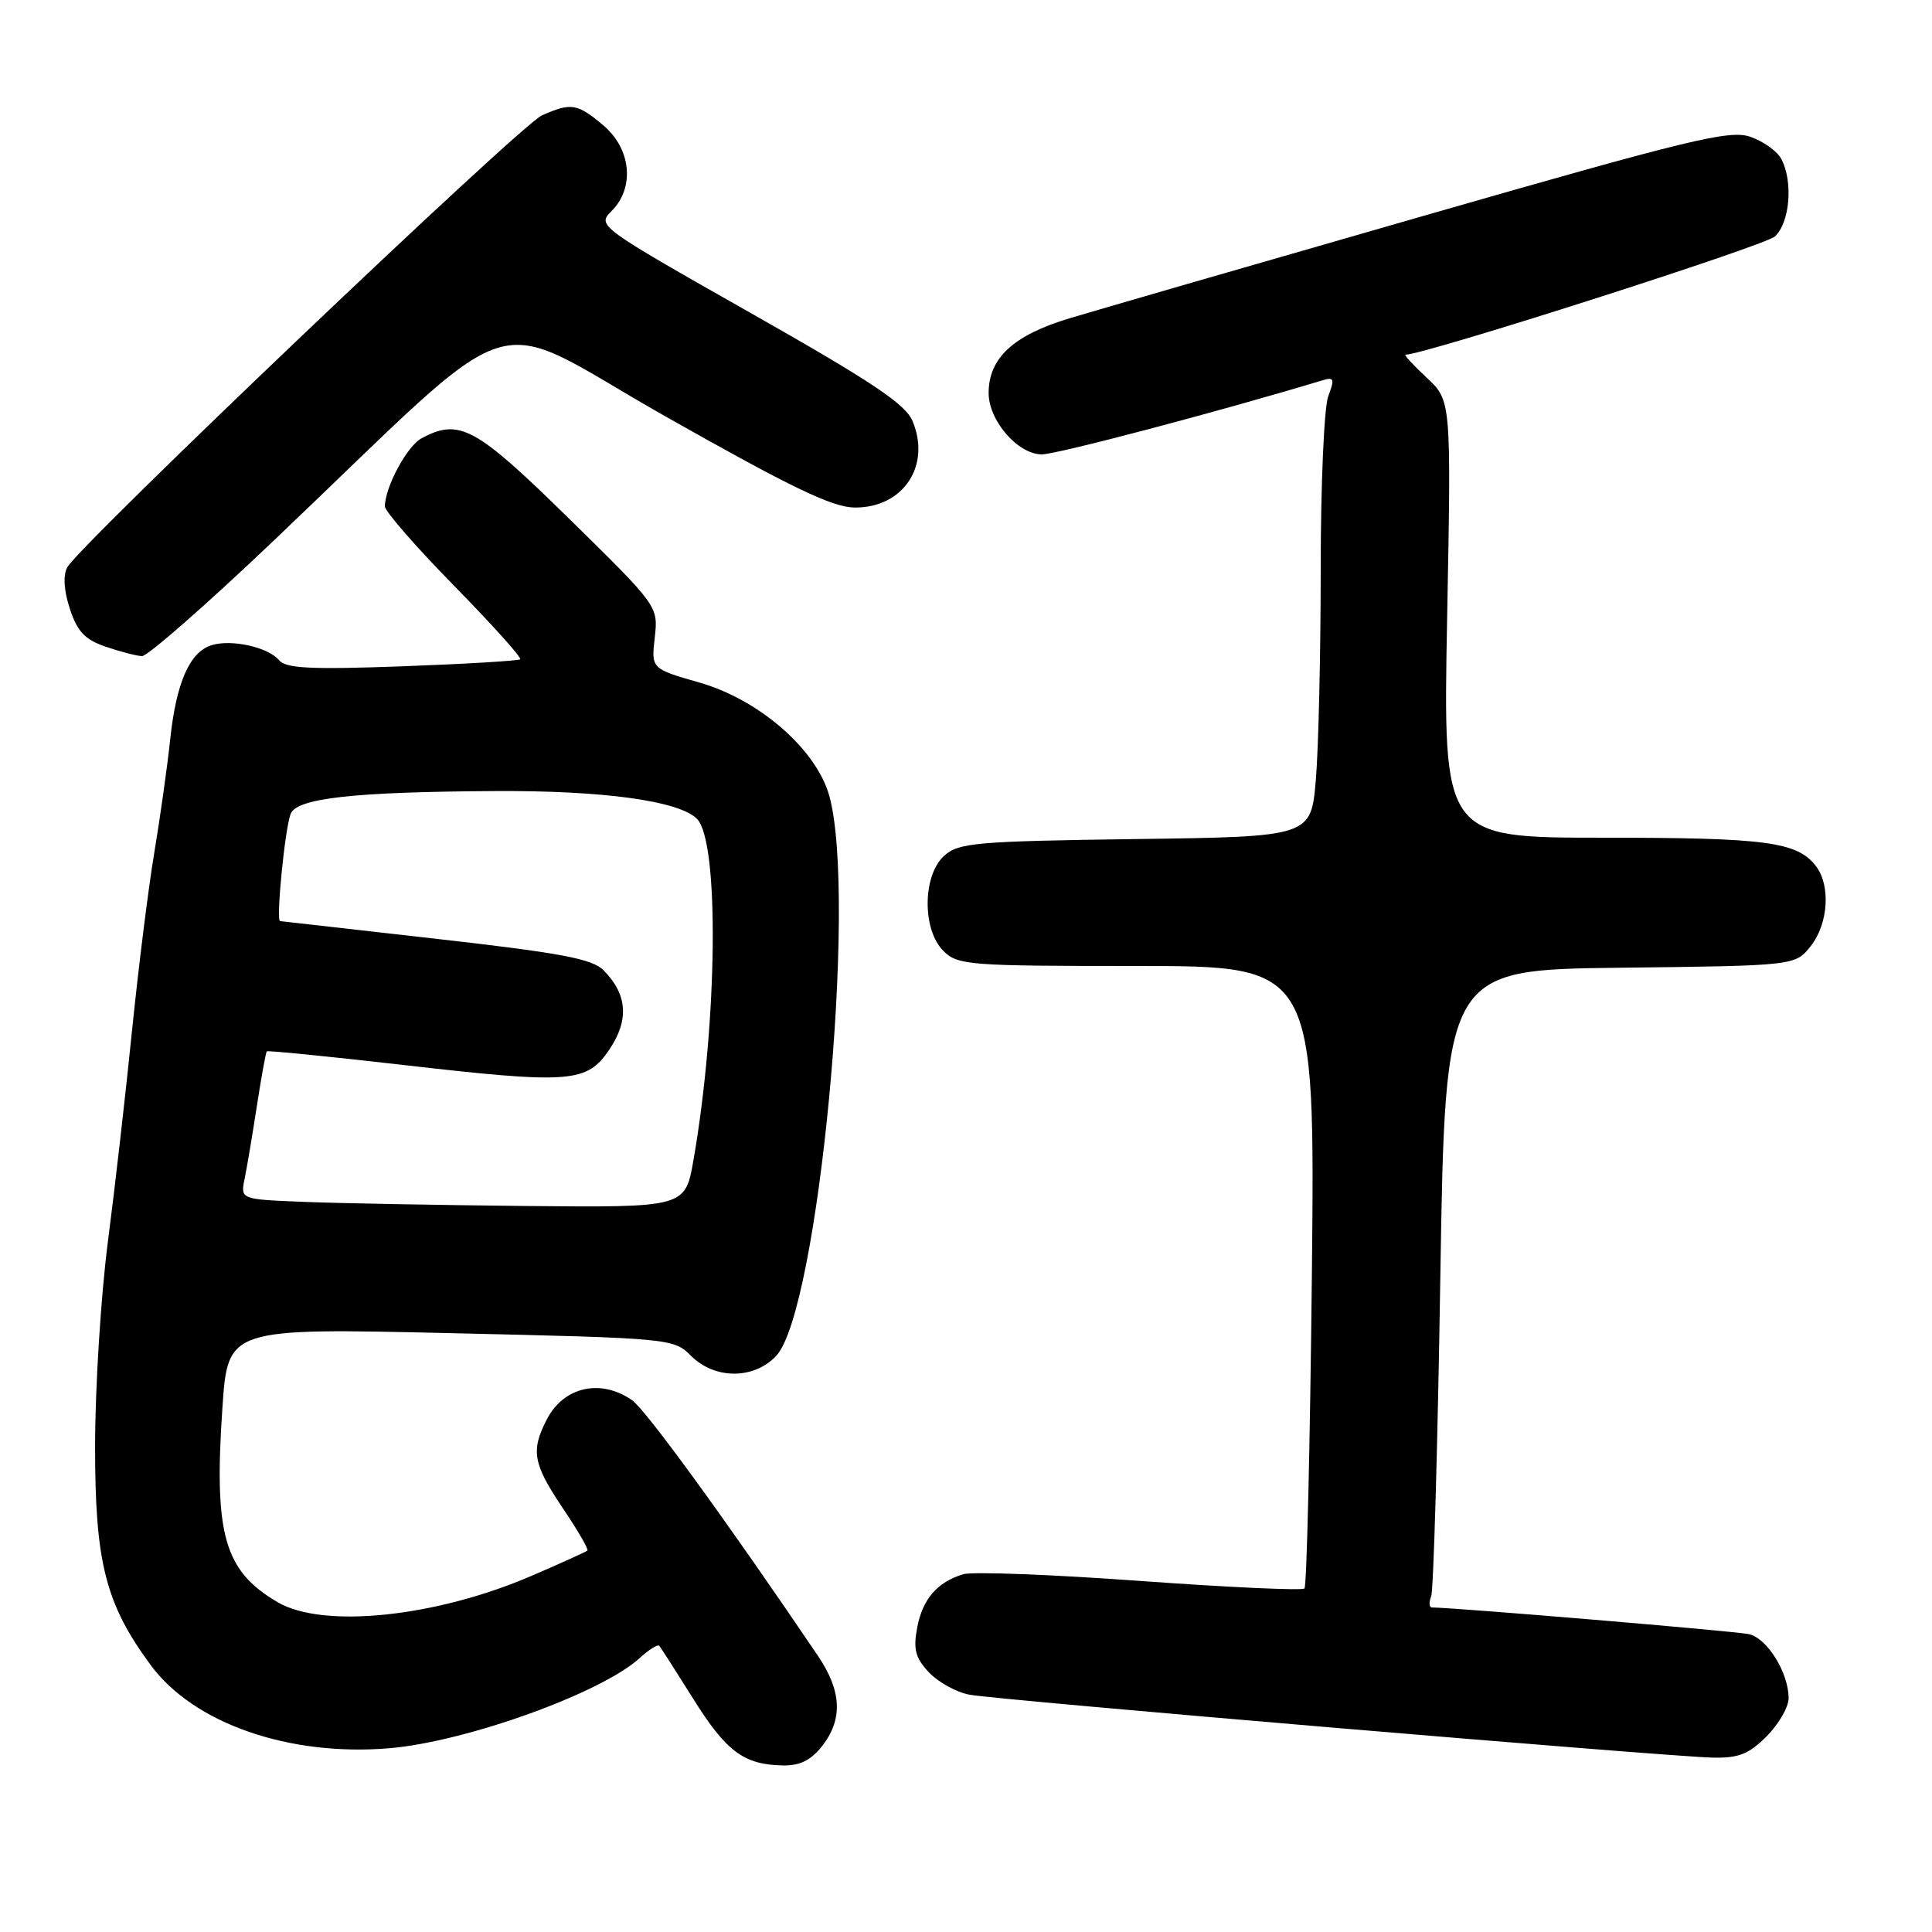 <?xml version="1.0" encoding="UTF-8" standalone="no"?>
<!DOCTYPE svg PUBLIC "-//W3C//DTD SVG 1.1//EN" "http://www.w3.org/Graphics/SVG/1.1/DTD/svg11.dtd" >
<svg xmlns="http://www.w3.org/2000/svg" xmlns:xlink="http://www.w3.org/1999/xlink" version="1.1" viewBox="0 0 256 256">
 <g >
 <path fill="currentColor"
d=" M 108.93 231.37 C 111.71 227.82 111.54 224.07 108.37 219.39 C 96.28 201.52 85.59 186.83 83.76 185.54 C 79.61 182.64 74.70 183.74 72.46 188.07 C 70.31 192.24 70.62 193.96 74.58 199.85 C 76.55 202.77 78.02 205.30 77.83 205.46 C 77.65 205.62 74.35 207.12 70.50 208.78 C 57.76 214.28 42.83 215.84 36.79 212.30 C 29.70 208.15 28.33 203.34 29.47 186.55 C 30.19 175.97 30.19 175.97 59.71 176.65 C 88.89 177.32 89.26 177.35 91.57 179.66 C 94.71 182.80 99.90 182.80 102.85 179.66 C 108.43 173.72 113.62 119.15 109.90 105.50 C 108.22 99.35 100.64 92.72 92.67 90.44 C 86.29 88.61 86.29 88.61 86.76 84.47 C 87.22 80.32 87.22 80.32 75.36 68.68 C 63.00 56.55 60.87 55.39 55.85 58.08 C 53.94 59.10 51.00 64.57 51.00 67.10 C 51.00 67.74 55.13 72.48 60.18 77.63 C 65.22 82.77 69.16 87.15 68.93 87.36 C 68.69 87.56 61.66 87.98 53.31 88.29 C 41.21 88.73 37.89 88.57 36.99 87.49 C 35.55 85.75 30.64 84.66 28.01 85.50 C 25.12 86.41 23.34 90.49 22.55 98.00 C 22.17 101.58 21.22 108.33 20.44 113.00 C 19.66 117.67 18.34 128.25 17.50 136.50 C 16.67 144.75 15.23 157.35 14.30 164.50 C 13.37 171.65 12.61 183.80 12.60 191.50 C 12.58 206.99 13.96 212.48 19.95 220.61 C 25.64 228.36 38.29 232.77 51.60 231.65 C 61.77 230.79 79.68 224.34 84.75 219.71 C 85.98 218.58 87.16 217.85 87.36 218.08 C 87.56 218.31 89.58 221.47 91.85 225.09 C 96.23 232.09 98.56 233.82 103.68 233.93 C 105.97 233.98 107.43 233.27 108.93 231.37 Z  M 234.08 230.08 C 235.68 228.47 237.00 226.20 237.00 225.03 C 237.00 221.65 234.17 217.07 231.73 216.53 C 229.99 216.14 192.63 213.00 189.74 213.00 C 189.37 213.00 189.32 212.33 189.64 211.51 C 189.95 210.68 190.50 191.67 190.85 169.26 C 191.50 128.50 191.50 128.50 214.69 128.23 C 237.88 127.96 237.88 127.96 239.94 125.35 C 242.26 122.40 242.59 117.36 240.64 114.79 C 238.18 111.55 234.08 111.00 212.54 111.00 C 191.21 111.00 191.21 111.00 191.75 82.04 C 192.30 53.08 192.30 53.08 189.04 50.04 C 187.25 48.37 185.99 47.00 186.23 47.00 C 188.73 47.00 233.81 32.58 235.17 31.34 C 237.17 29.53 237.63 24.04 236.02 21.04 C 235.48 20.03 233.64 18.72 231.94 18.13 C 229.20 17.17 224.09 18.41 188.67 28.59 C 166.57 34.94 145.46 41.05 141.74 42.17 C 134.28 44.41 131.00 47.44 131.00 52.08 C 131.00 55.73 134.85 60.18 138.03 60.21 C 139.94 60.23 161.44 54.56 175.25 50.39 C 176.77 49.93 176.87 50.21 176.00 52.50 C 175.45 53.95 175.00 64.26 175.00 75.41 C 175.00 86.57 174.71 99.11 174.36 103.28 C 173.72 110.87 173.72 110.87 150.46 111.18 C 129.25 111.47 127.02 111.67 125.10 113.40 C 122.24 116.00 122.18 123.18 125.00 126.00 C 126.89 127.89 128.33 128.00 150.63 128.00 C 174.25 128.00 174.25 128.00 173.83 168.97 C 173.59 191.50 173.15 210.18 172.85 210.48 C 172.55 210.78 162.74 210.33 151.04 209.48 C 139.35 208.63 128.82 208.23 127.64 208.59 C 124.18 209.64 122.24 211.89 121.53 215.68 C 120.99 218.55 121.30 219.69 123.09 221.60 C 124.32 222.90 126.74 224.24 128.48 224.56 C 132.15 225.25 220.40 232.72 226.83 232.89 C 230.36 232.98 231.69 232.46 234.08 230.08 Z  M 36.15 71.75 C 70.22 39.35 63.83 41.39 88.13 55.15 C 104.89 64.63 110.31 67.24 113.27 67.25 C 119.67 67.29 123.38 61.74 120.93 55.82 C 119.98 53.54 115.61 50.62 99.41 41.44 C 79.22 30.00 79.10 29.90 81.04 27.96 C 84.14 24.86 83.64 19.71 79.92 16.59 C 76.49 13.70 75.67 13.57 71.79 15.30 C 68.97 16.55 10.50 72.24 8.91 75.18 C 8.34 76.24 8.46 78.26 9.26 80.68 C 10.24 83.68 11.26 84.76 14.00 85.69 C 15.93 86.35 18.09 86.91 18.81 86.94 C 19.53 86.97 27.33 80.14 36.15 71.75 Z  M 40.18 159.25 C 31.86 158.92 31.86 158.92 32.41 156.21 C 32.72 154.72 33.45 150.36 34.04 146.53 C 34.63 142.69 35.22 139.45 35.35 139.31 C 35.49 139.18 43.45 139.97 53.05 141.07 C 75.65 143.67 77.76 143.51 80.77 139.03 C 83.37 135.15 83.13 131.78 80.01 128.60 C 78.49 127.05 74.49 126.29 57.83 124.40 C 46.65 123.14 37.32 122.08 37.11 122.05 C 36.55 121.98 37.75 109.82 38.51 107.85 C 39.30 105.77 46.78 104.93 65.50 104.82 C 79.89 104.73 89.97 106.11 92.35 108.50 C 95.33 111.48 95.09 135.35 91.89 153.71 C 90.79 160.00 90.79 160.00 69.65 159.80 C 58.02 159.68 44.76 159.44 40.18 159.25 Z "/>
</g>
</svg>